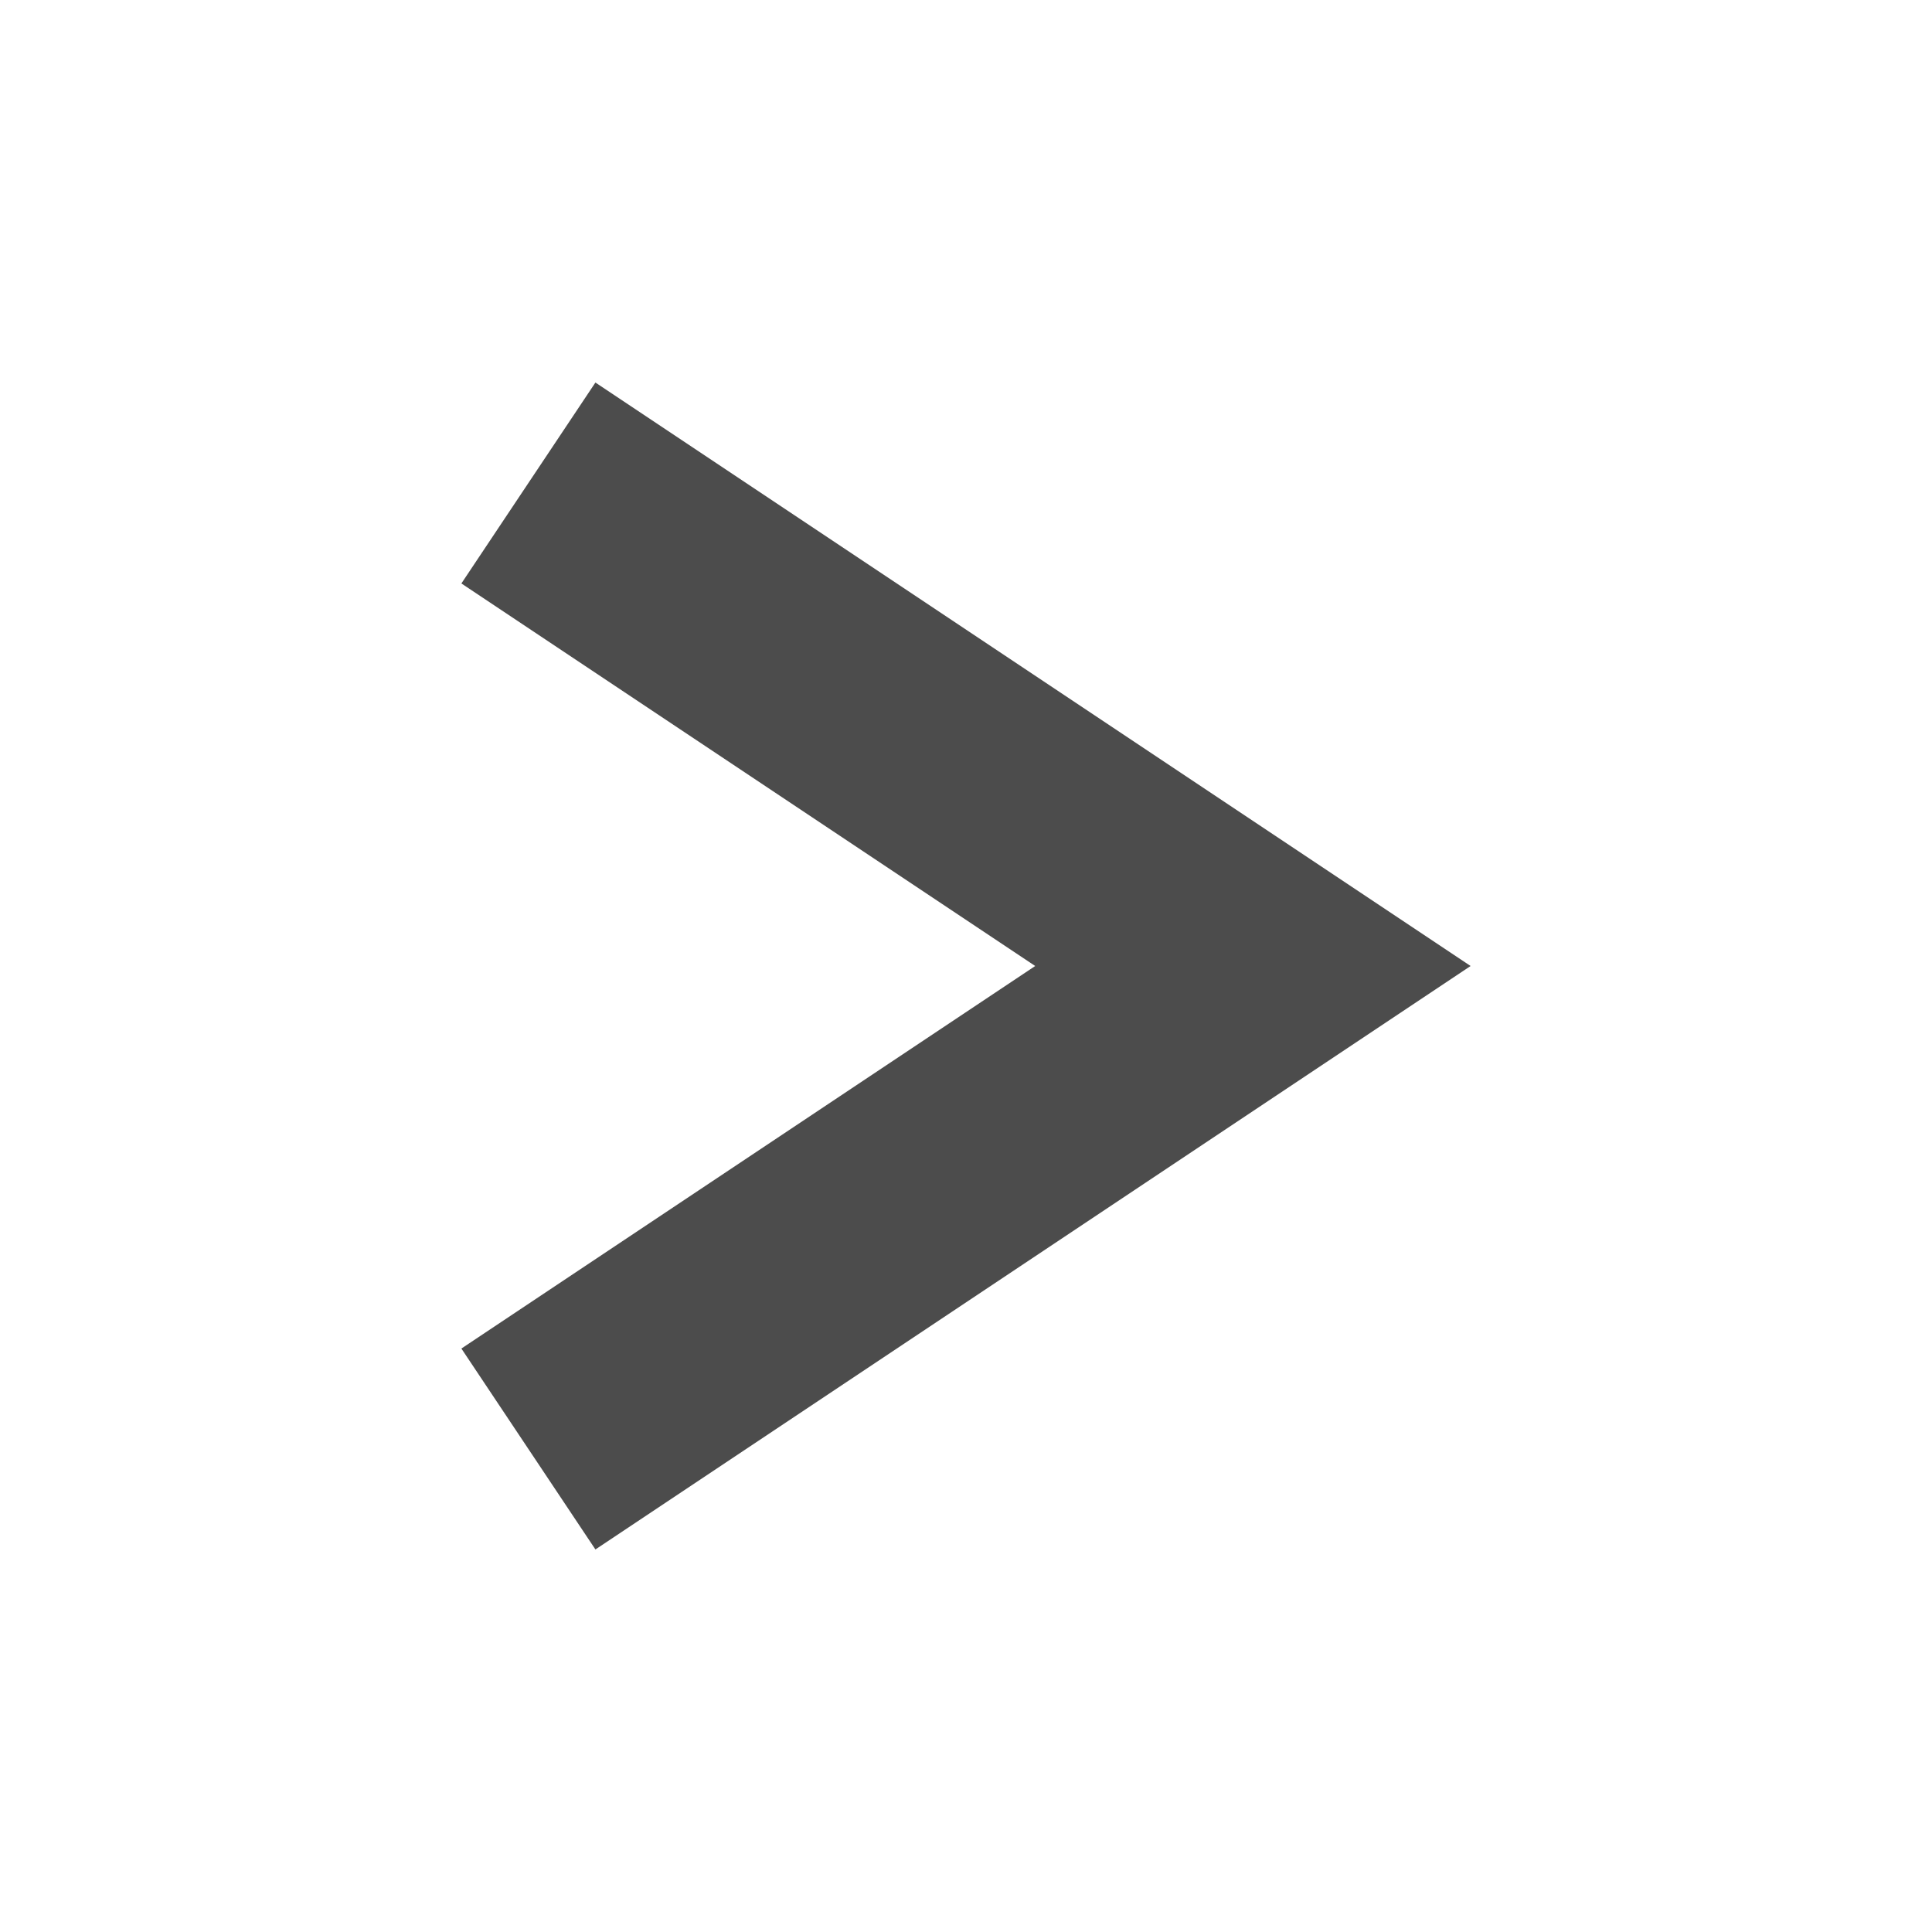 <svg id="Layer_1" data-name="Layer 1" xmlns="http://www.w3.org/2000/svg" viewBox="0 0 16 16"><polygon points="4.931 12.832 3.821 11.168 8.573 8 3.821 4.832 4.931 3.168 12.179 8 4.931 12.832" opacity="0.7"/></svg>